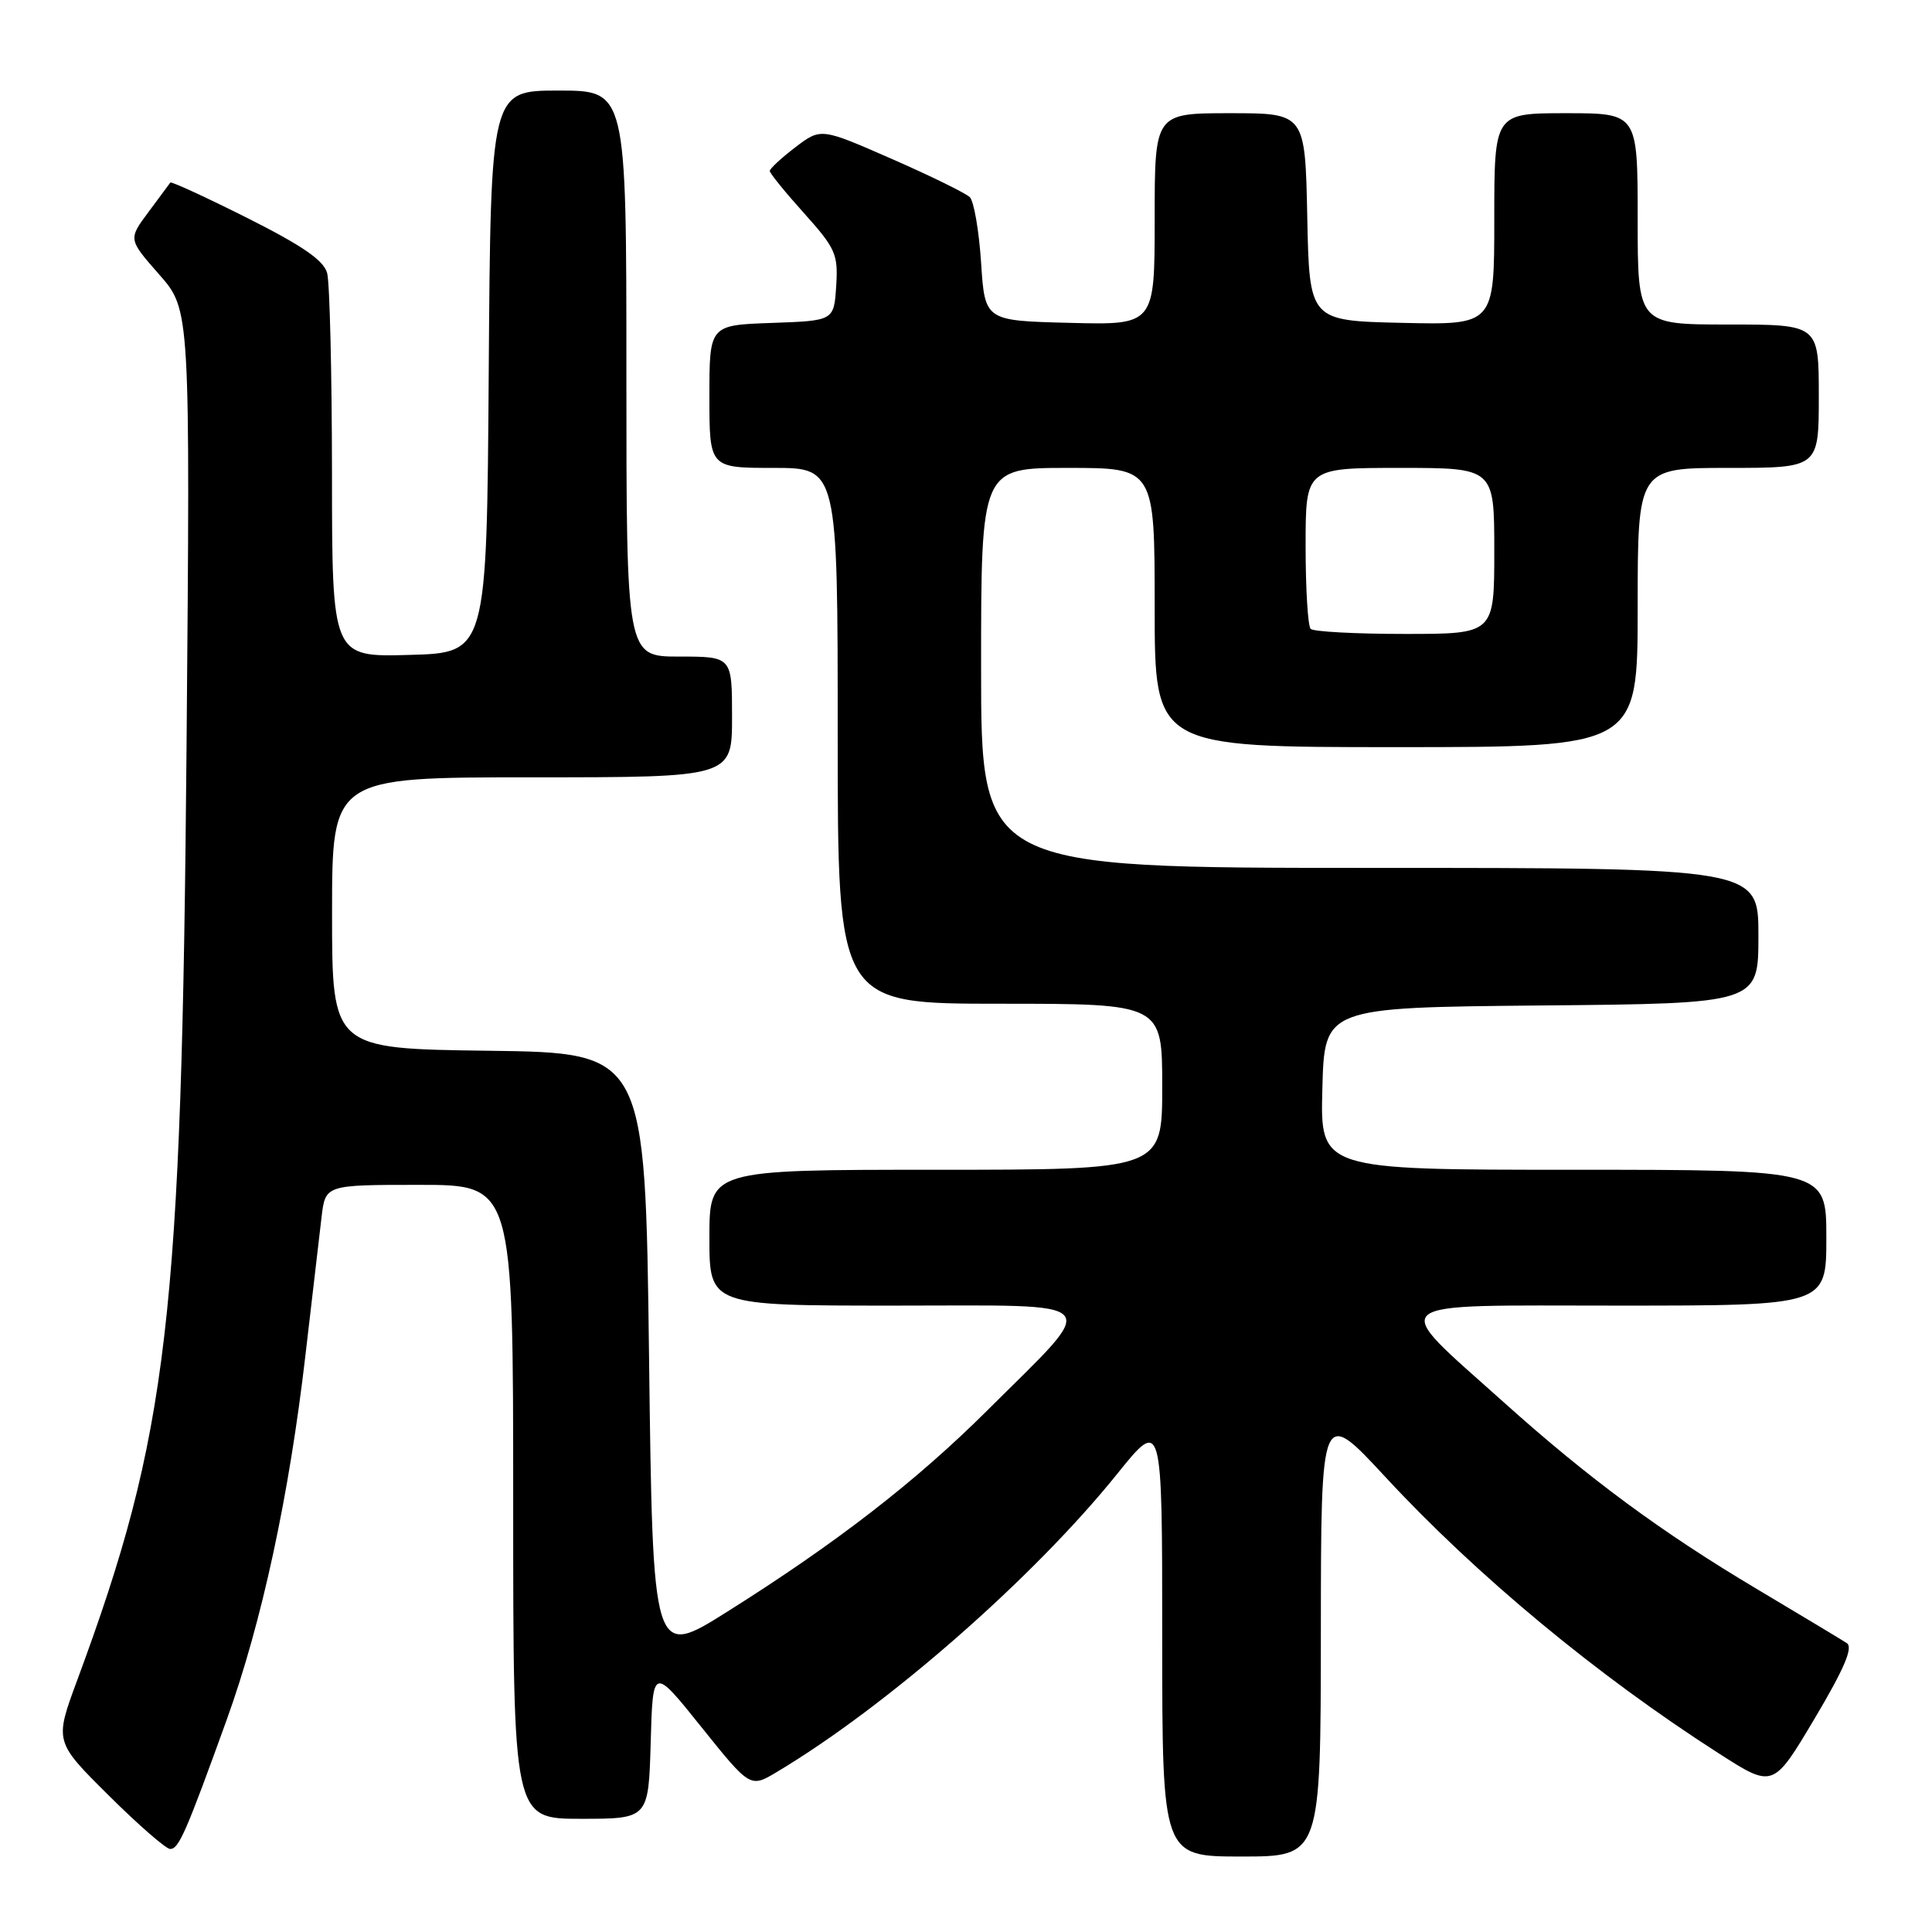 <?xml version="1.0" encoding="UTF-8" standalone="no"?>
<!DOCTYPE svg PUBLIC "-//W3C//DTD SVG 1.1//EN" "http://www.w3.org/Graphics/SVG/1.1/DTD/svg11.dtd" >
<svg xmlns="http://www.w3.org/2000/svg" xmlns:xlink="http://www.w3.org/1999/xlink" version="1.1" viewBox="0 0 256 256">
 <g >
 <path fill="currentColor"
d=" M 175.02 216.25 C 175.04 186.50 175.04 186.50 183.59 195.73 C 195.68 208.78 211.65 222.02 227.73 232.32 C 234.95 236.96 234.95 236.96 240.44 227.73 C 244.38 221.10 245.58 218.28 244.71 217.72 C 244.05 217.29 238.68 214.06 232.79 210.55 C 220.17 203.04 210.50 195.90 199.28 185.83 C 183.87 172.00 182.69 173.00 214.43 173.00 C 242.00 173.00 242.00 173.00 242.00 164.00 C 242.00 155.00 242.00 155.00 208.47 155.00 C 174.93 155.00 174.93 155.00 175.22 144.25 C 175.50 133.50 175.50 133.50 204.25 133.23 C 233.00 132.97 233.00 132.97 233.00 123.98 C 233.00 115.00 233.00 115.00 181.50 115.00 C 130.00 115.00 130.00 115.00 130.00 88.50 C 130.00 62.00 130.00 62.00 141.50 62.00 C 153.00 62.00 153.00 62.00 153.00 80.50 C 153.00 99.00 153.00 99.00 185.00 99.00 C 217.00 99.00 217.00 99.00 217.00 80.50 C 217.00 62.00 217.00 62.00 229.00 62.00 C 241.00 62.00 241.00 62.00 241.00 52.50 C 241.00 43.00 241.00 43.00 229.00 43.00 C 217.00 43.00 217.00 43.00 217.00 29.00 C 217.00 15.00 217.00 15.00 207.50 15.00 C 198.00 15.00 198.00 15.00 198.00 29.03 C 198.00 43.06 198.00 43.06 185.75 42.78 C 173.50 42.50 173.50 42.50 173.22 28.75 C 172.94 15.00 172.94 15.00 162.97 15.00 C 153.00 15.00 153.00 15.00 153.00 29.03 C 153.00 43.07 153.00 43.07 141.75 42.78 C 130.50 42.50 130.50 42.50 130.00 34.80 C 129.72 30.56 129.05 26.66 128.50 26.12 C 127.95 25.59 123.29 23.30 118.13 21.04 C 108.77 16.94 108.77 16.94 105.38 19.52 C 103.52 20.94 102.00 22.35 102.00 22.65 C 102.00 22.96 104.05 25.48 106.55 28.26 C 110.73 32.92 111.07 33.69 110.80 37.91 C 110.50 42.50 110.50 42.50 102.25 42.79 C 94.00 43.08 94.00 43.08 94.00 52.54 C 94.00 62.00 94.00 62.00 102.50 62.00 C 111.00 62.00 111.00 62.00 111.00 97.50 C 111.00 133.00 111.00 133.00 132.50 133.00 C 154.00 133.00 154.00 133.00 154.00 144.00 C 154.00 155.00 154.00 155.00 124.00 155.00 C 94.00 155.00 94.00 155.00 94.00 164.00 C 94.00 173.00 94.00 173.00 118.57 173.00 C 146.97 173.00 145.93 171.83 130.85 186.86 C 121.40 196.27 110.87 204.43 96.41 213.53 C 86.50 219.77 86.50 219.77 86.00 179.64 C 85.50 139.50 85.50 139.50 64.75 139.23 C 44.00 138.96 44.00 138.96 44.00 120.98 C 44.00 103.00 44.00 103.00 70.50 103.00 C 97.00 103.00 97.00 103.00 97.00 95.00 C 97.00 87.00 97.00 87.00 90.00 87.00 C 83.00 87.00 83.00 87.00 83.00 49.50 C 83.00 12.00 83.00 12.00 74.01 12.00 C 65.02 12.00 65.02 12.00 64.76 49.25 C 64.50 86.50 64.50 86.50 54.25 86.78 C 44.00 87.07 44.00 87.07 43.99 62.78 C 43.98 49.43 43.69 37.46 43.35 36.19 C 42.90 34.50 40.08 32.56 32.76 28.88 C 27.28 26.13 22.69 24.02 22.57 24.19 C 22.44 24.36 21.14 26.12 19.67 28.10 C 16.99 31.70 16.99 31.70 21.10 36.38 C 25.21 41.05 25.21 41.05 24.72 98.77 C 24.07 174.97 22.32 189.95 10.23 222.64 C 7.22 230.77 7.22 230.77 14.39 237.89 C 18.32 241.80 22.00 245.00 22.55 245.00 C 23.69 245.00 24.63 242.86 30.04 227.88 C 34.70 214.96 38.32 198.18 40.48 179.50 C 41.37 171.80 42.33 163.59 42.61 161.25 C 43.12 157.00 43.12 157.00 55.56 157.00 C 68.00 157.00 68.00 157.00 68.00 199.00 C 68.00 241.00 68.00 241.00 76.97 241.00 C 85.93 241.00 85.93 241.00 86.22 230.90 C 86.50 220.81 86.50 220.81 92.95 228.86 C 99.41 236.91 99.41 236.91 102.95 234.79 C 117.52 226.09 136.94 209.08 148.00 195.34 C 154.00 187.88 154.00 187.88 154.00 216.94 C 154.00 246.00 154.00 246.00 164.50 246.00 C 175.00 246.00 175.00 246.00 175.02 216.25 Z  M 173.67 83.33 C 173.30 82.97 173.00 78.02 173.00 72.33 C 173.00 62.00 173.00 62.00 185.50 62.00 C 198.00 62.00 198.00 62.00 198.00 73.00 C 198.00 84.00 198.00 84.00 186.17 84.00 C 179.66 84.00 174.03 83.70 173.67 83.33 Z "/>
</g>
</svg>